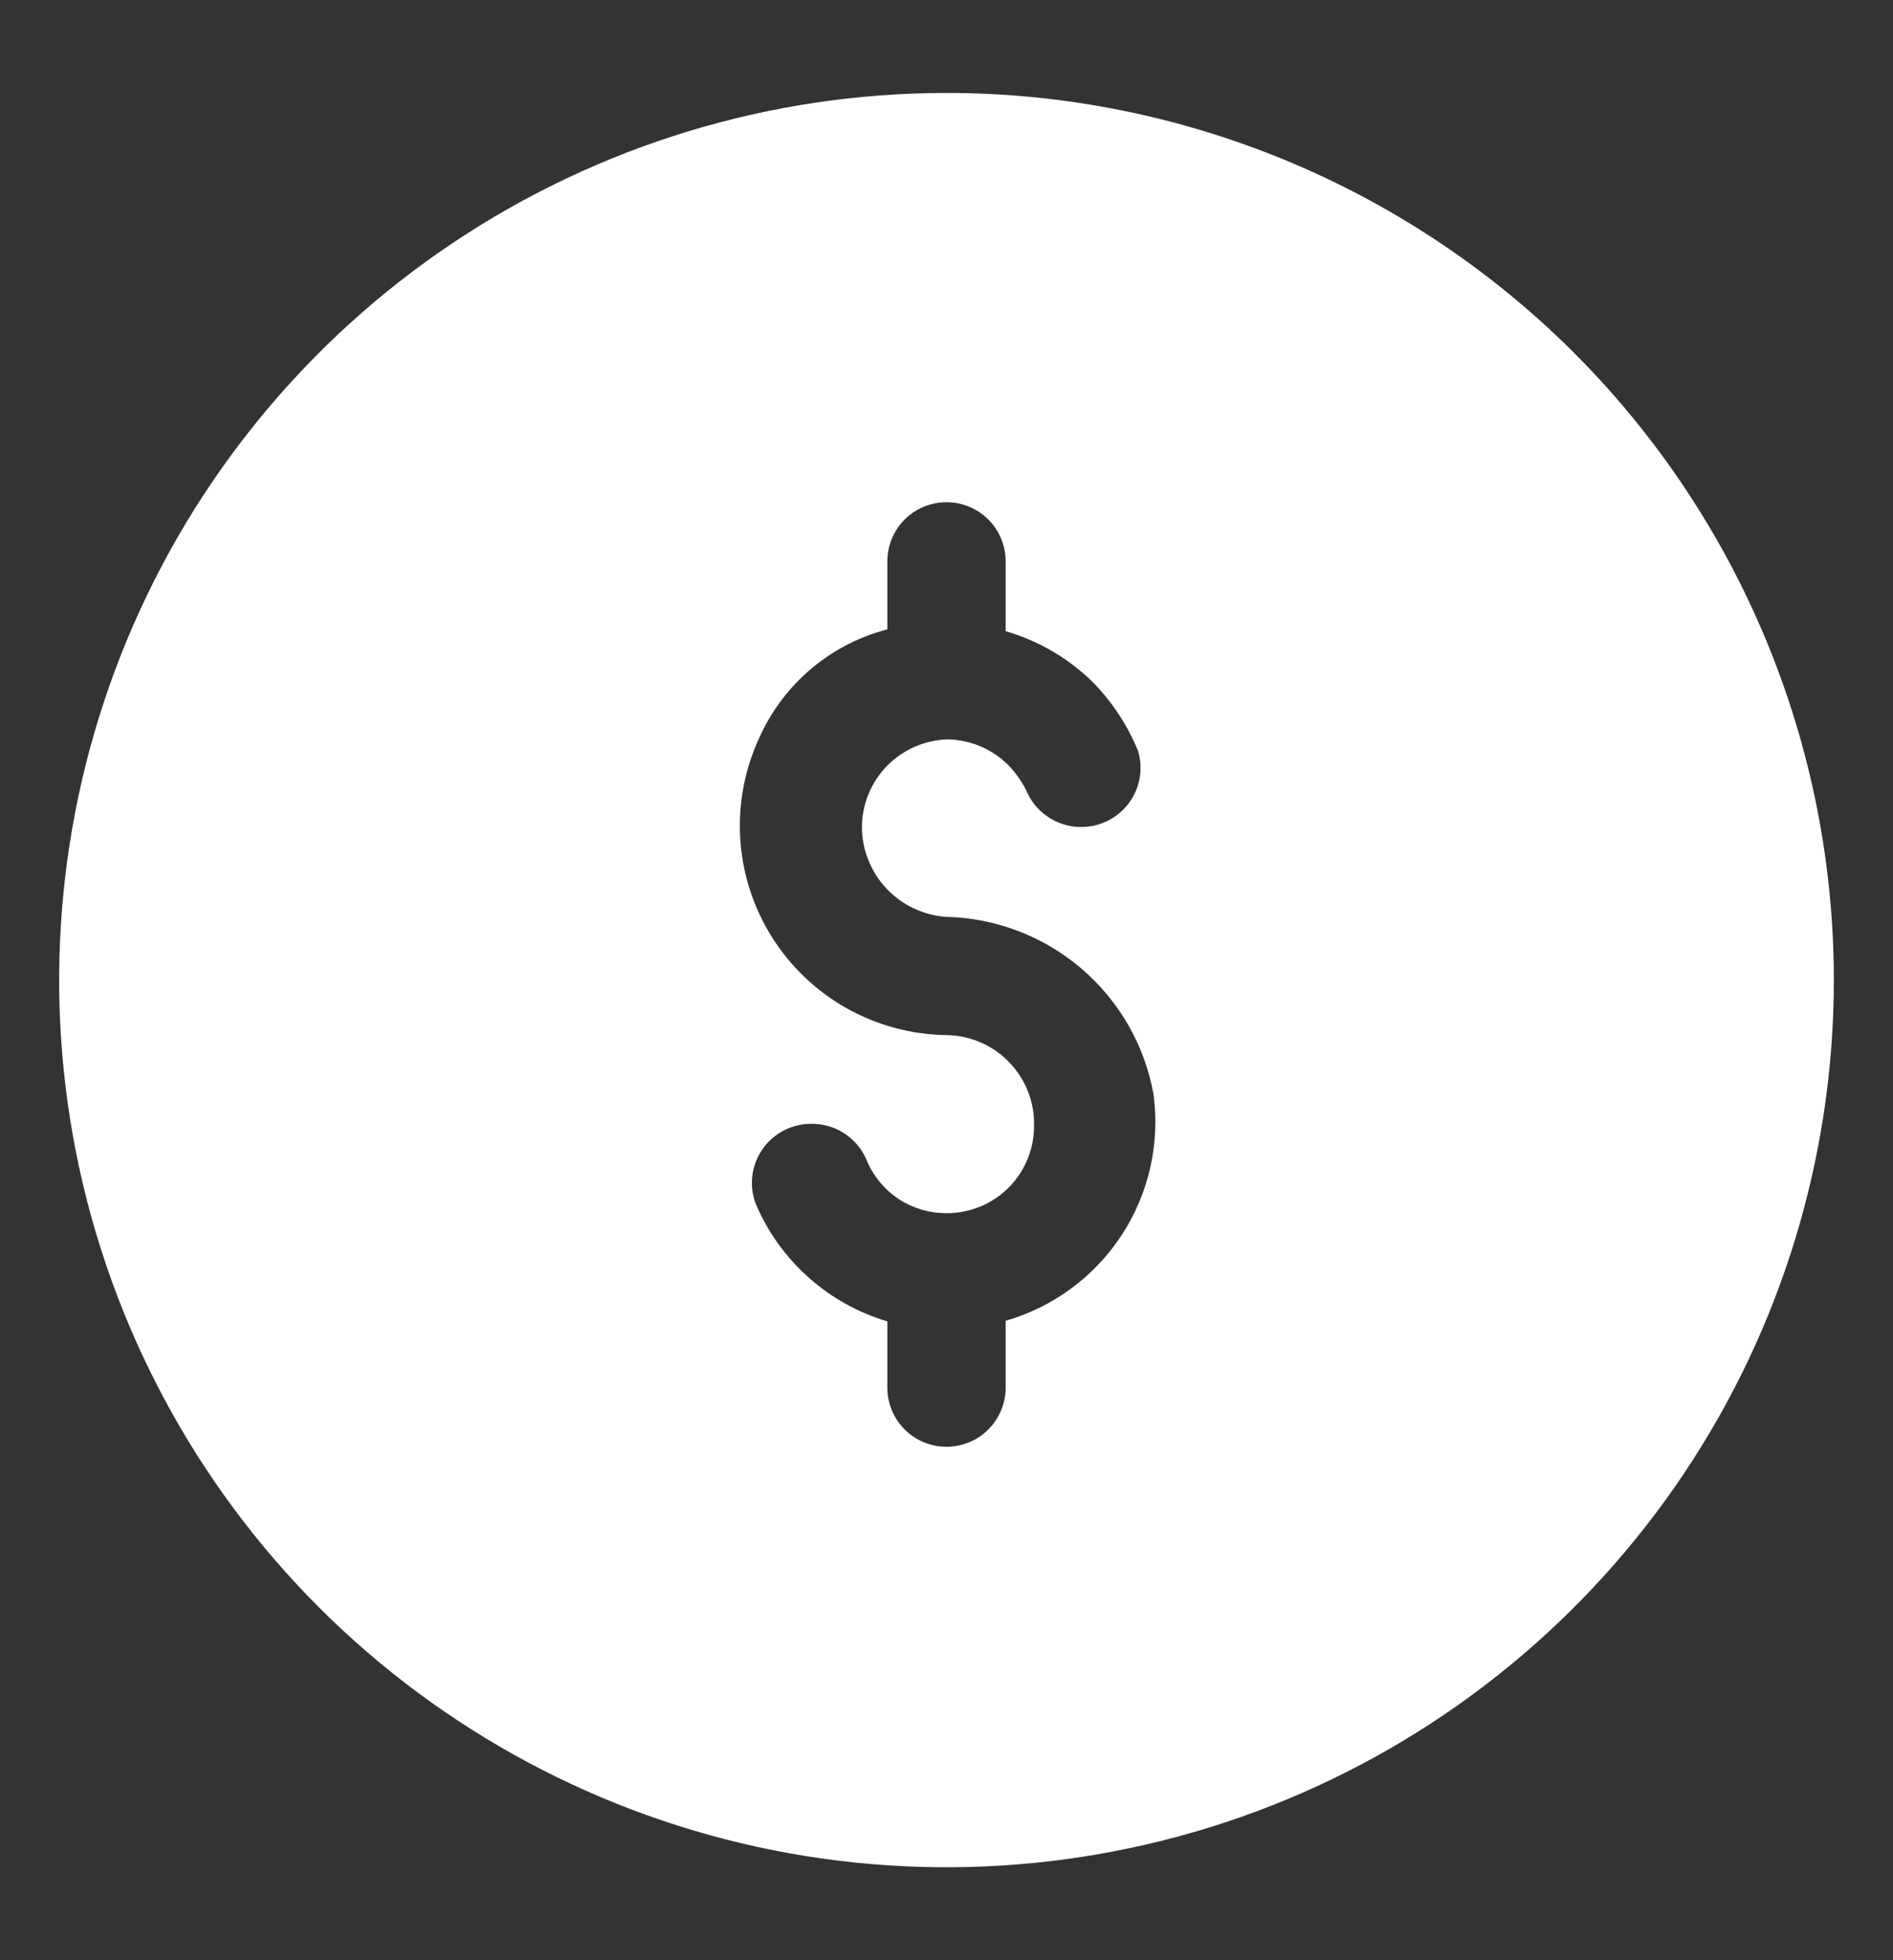 <svg width="28" height="29" viewBox="0 0 28 29" fill="none" xmlns="http://www.w3.org/2000/svg">
<rect x="0" y="0" width="28" height="29" fill="#333333" stroke="none"/>
<path d="M14 1.375C11.404 1.375 8.867 2.145 6.708 3.587C4.55 5.029 2.867 7.079 1.874 9.477C0.881 11.876 0.621 14.515 1.127 17.061C1.634 19.607 2.884 21.945 4.719 23.781C6.555 25.616 8.893 26.866 11.439 27.373C13.985 27.879 16.624 27.619 19.023 26.626C21.421 25.633 23.471 23.95 24.913 21.792C26.355 19.634 27.125 17.096 27.125 14.5C27.125 11.019 25.742 7.681 23.281 5.219C20.819 2.758 17.481 1.375 14 1.375ZM14.875 19.54V20.529C14.875 20.761 14.783 20.983 14.619 21.148C14.455 21.312 14.232 21.404 14 21.404C13.768 21.404 13.545 21.312 13.381 21.148C13.217 20.983 13.125 20.761 13.125 20.529V19.549C12.691 19.42 12.29 19.196 11.953 18.893C11.615 18.59 11.349 18.217 11.174 17.799C11.126 17.667 11.111 17.526 11.129 17.388C11.147 17.249 11.198 17.117 11.278 17.002C11.357 16.887 11.463 16.794 11.587 16.728C11.71 16.663 11.848 16.628 11.988 16.626C12.16 16.622 12.331 16.668 12.477 16.76C12.623 16.852 12.739 16.985 12.81 17.142C12.904 17.381 13.068 17.586 13.28 17.73C13.492 17.873 13.743 17.949 14 17.948C14.17 17.949 14.338 17.916 14.495 17.852C14.652 17.788 14.795 17.693 14.915 17.574C15.036 17.454 15.131 17.312 15.196 17.155C15.261 16.999 15.295 16.831 15.295 16.661C15.3 16.487 15.27 16.314 15.207 16.152C15.144 15.99 15.05 15.842 14.929 15.717C14.809 15.591 14.665 15.491 14.505 15.422C14.346 15.353 14.174 15.316 14 15.314C13.481 15.307 12.972 15.169 12.519 14.914C12.067 14.659 11.686 14.294 11.412 13.854C11.137 13.413 10.978 12.91 10.948 12.391C10.919 11.873 11.021 11.355 11.244 10.886C11.421 10.501 11.682 10.159 12.007 9.887C12.332 9.614 12.714 9.418 13.125 9.311V8.305C13.125 8.073 13.217 7.85 13.381 7.686C13.545 7.522 13.768 7.43 14 7.43C14.232 7.43 14.455 7.522 14.619 7.686C14.783 7.85 14.875 8.073 14.875 8.305V9.338C15.351 9.476 15.787 9.728 16.144 10.072C16.442 10.37 16.677 10.724 16.835 11.114C16.872 11.241 16.88 11.376 16.858 11.507C16.835 11.638 16.783 11.762 16.706 11.87C16.628 11.978 16.527 12.067 16.41 12.13C16.293 12.193 16.163 12.229 16.03 12.234C15.858 12.242 15.687 12.199 15.539 12.11C15.391 12.021 15.273 11.891 15.199 11.735C15.127 11.579 15.03 11.438 14.91 11.315C14.676 11.084 14.364 10.95 14.035 10.939C13.694 10.943 13.368 11.082 13.127 11.324C12.887 11.566 12.751 11.893 12.749 12.234C12.75 12.571 12.879 12.896 13.109 13.142C13.34 13.389 13.655 13.54 13.991 13.564C14.727 13.58 15.435 13.851 15.995 14.329C16.554 14.807 16.932 15.464 17.062 16.189C17.16 16.917 16.993 17.656 16.592 18.271C16.19 18.886 15.581 19.337 14.875 19.54Z" fill="white"/>
</svg>
